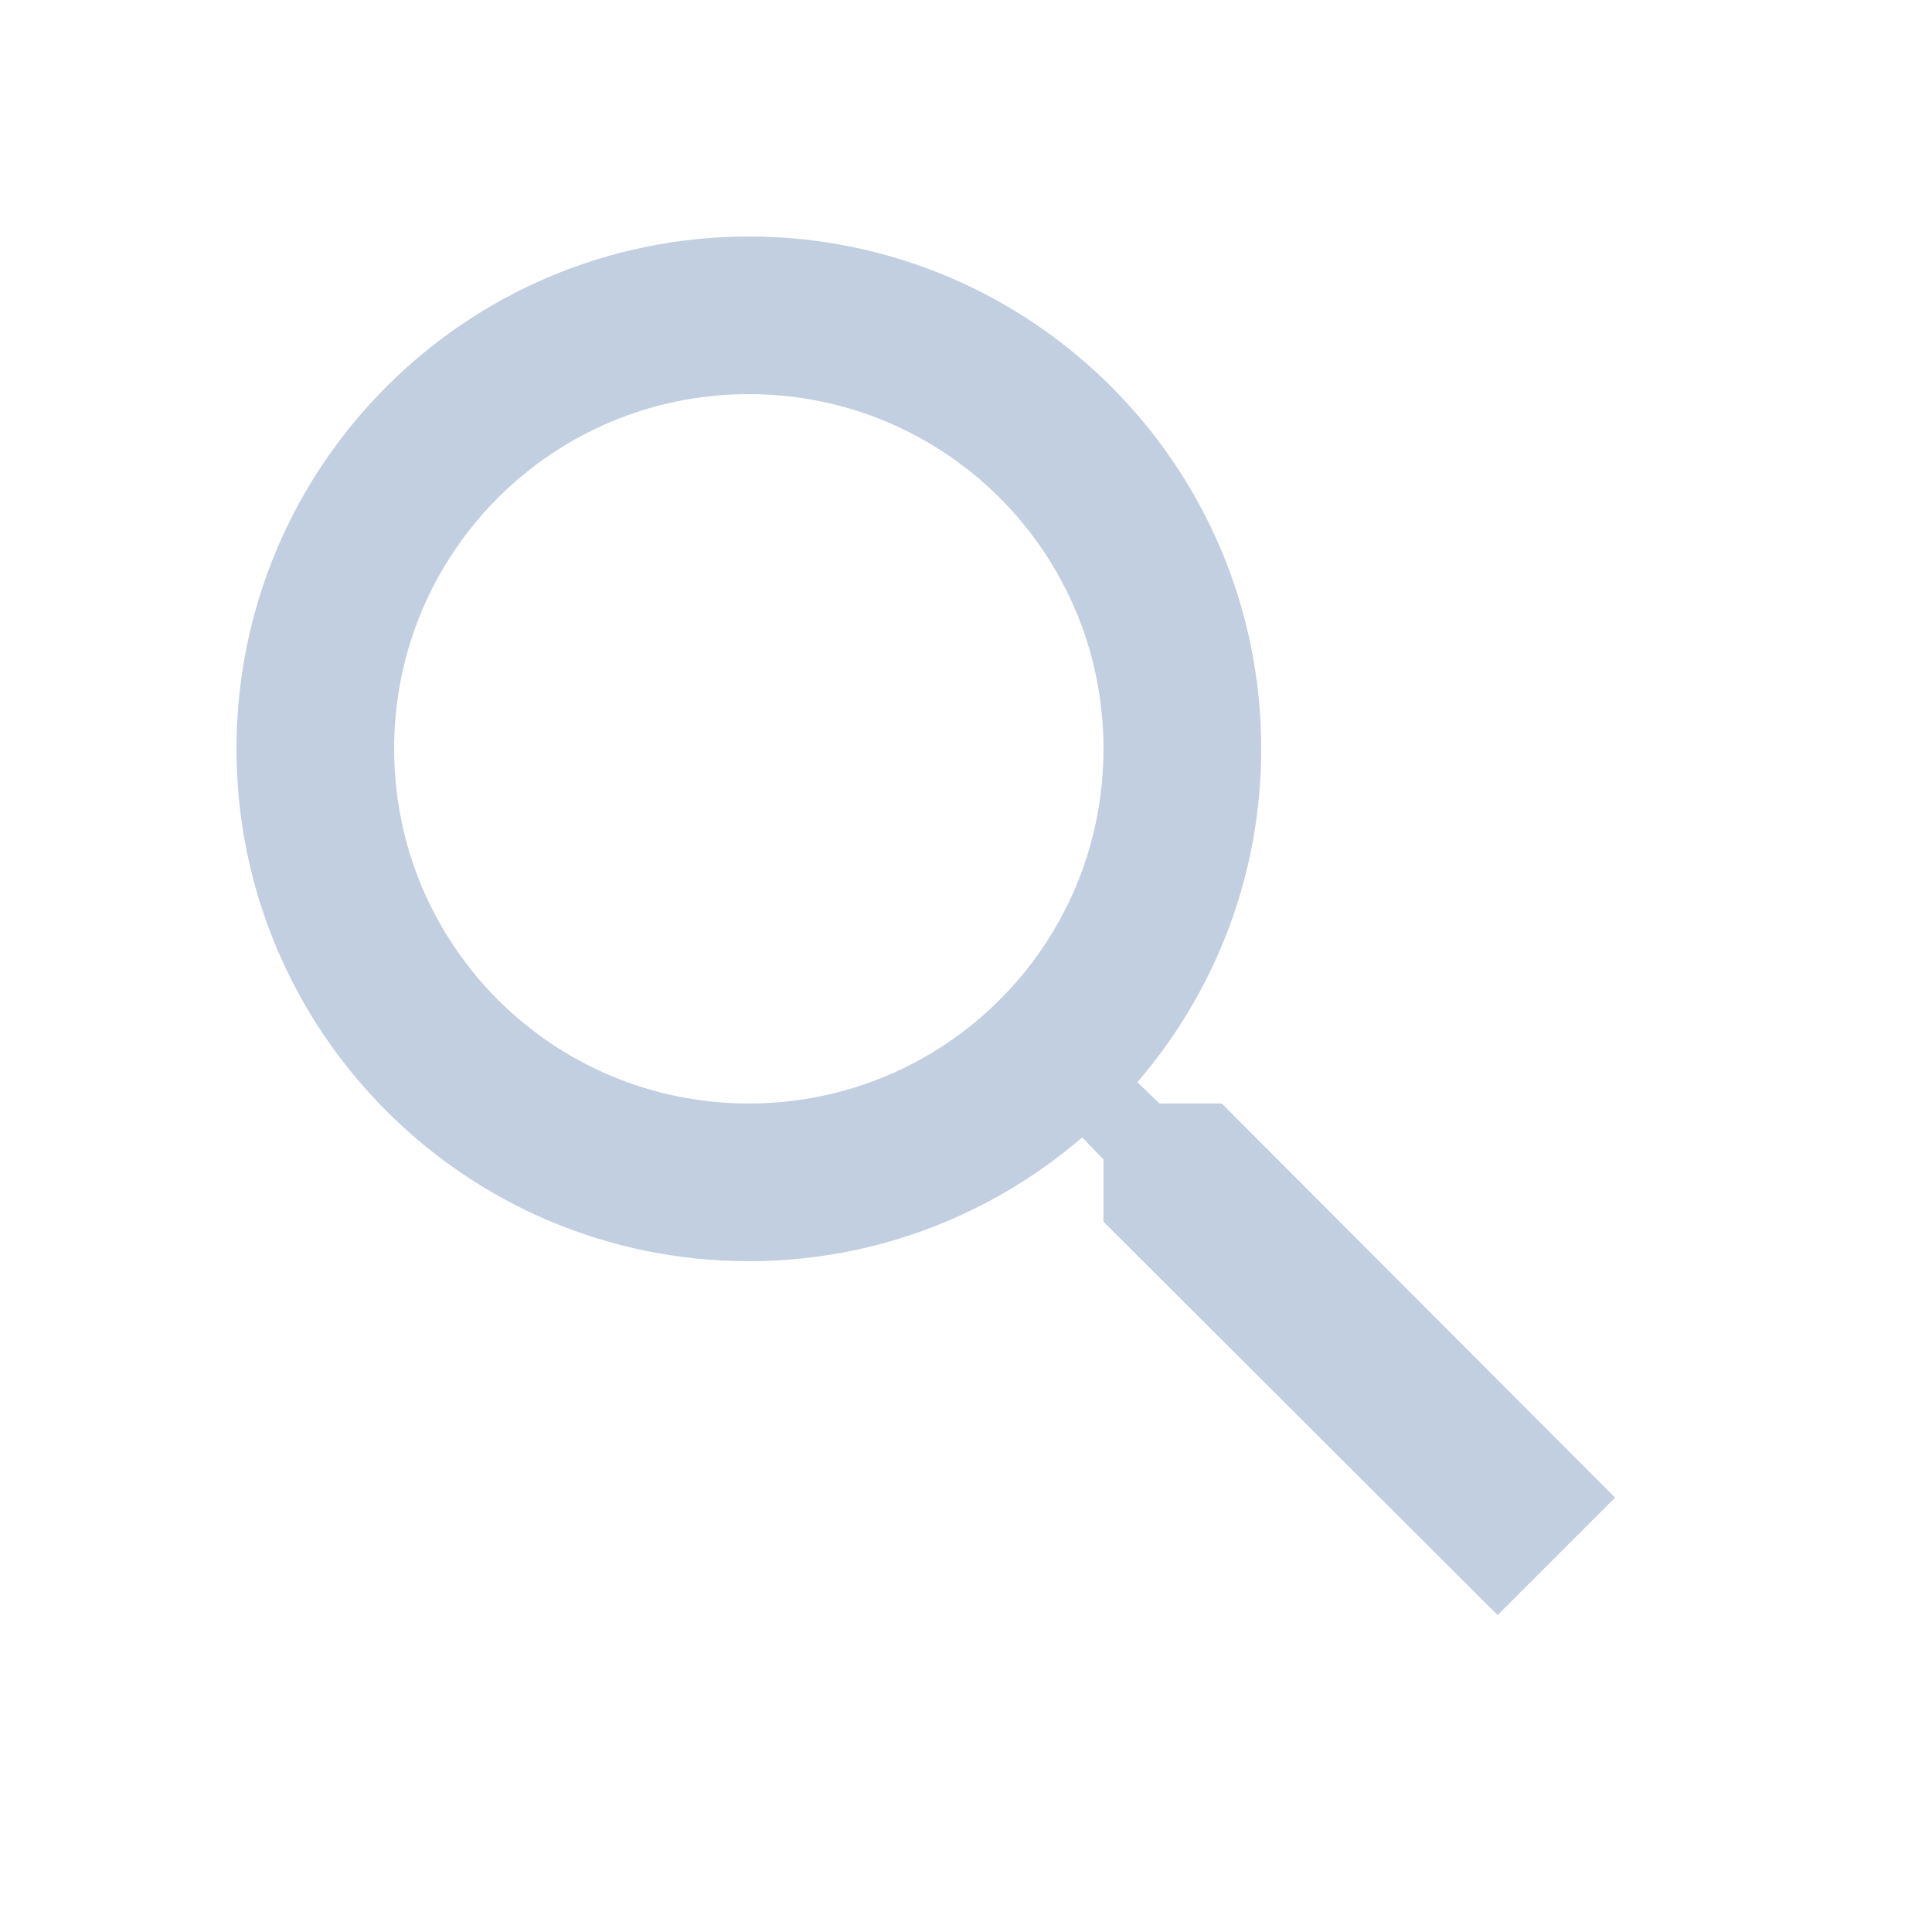 <svg width="24" height="24" viewBox="0 0 24 24" fill="none" xmlns="http://www.w3.org/2000/svg">
<path d="M15.177 13.708H14.403L14.129 13.444C15.089 12.328 15.667 10.879 15.667 9.302C15.667 5.787 12.817 2.938 9.302 2.938C5.787 2.938 2.938 5.787 2.938 9.302C2.938 12.817 5.787 15.667 9.302 15.667C10.879 15.667 12.328 15.089 13.444 14.129L13.708 14.403V15.177L18.604 20.063L20.063 18.604L15.177 13.708V13.708ZM9.302 13.708C6.864 13.708 4.896 11.74 4.896 9.302C4.896 6.864 6.864 4.896 9.302 4.896C11.74 4.896 13.708 6.864 13.708 9.302C13.708 11.74 11.74 13.708 9.302 13.708Z" fill="#C2CFE0"/>
</svg>
